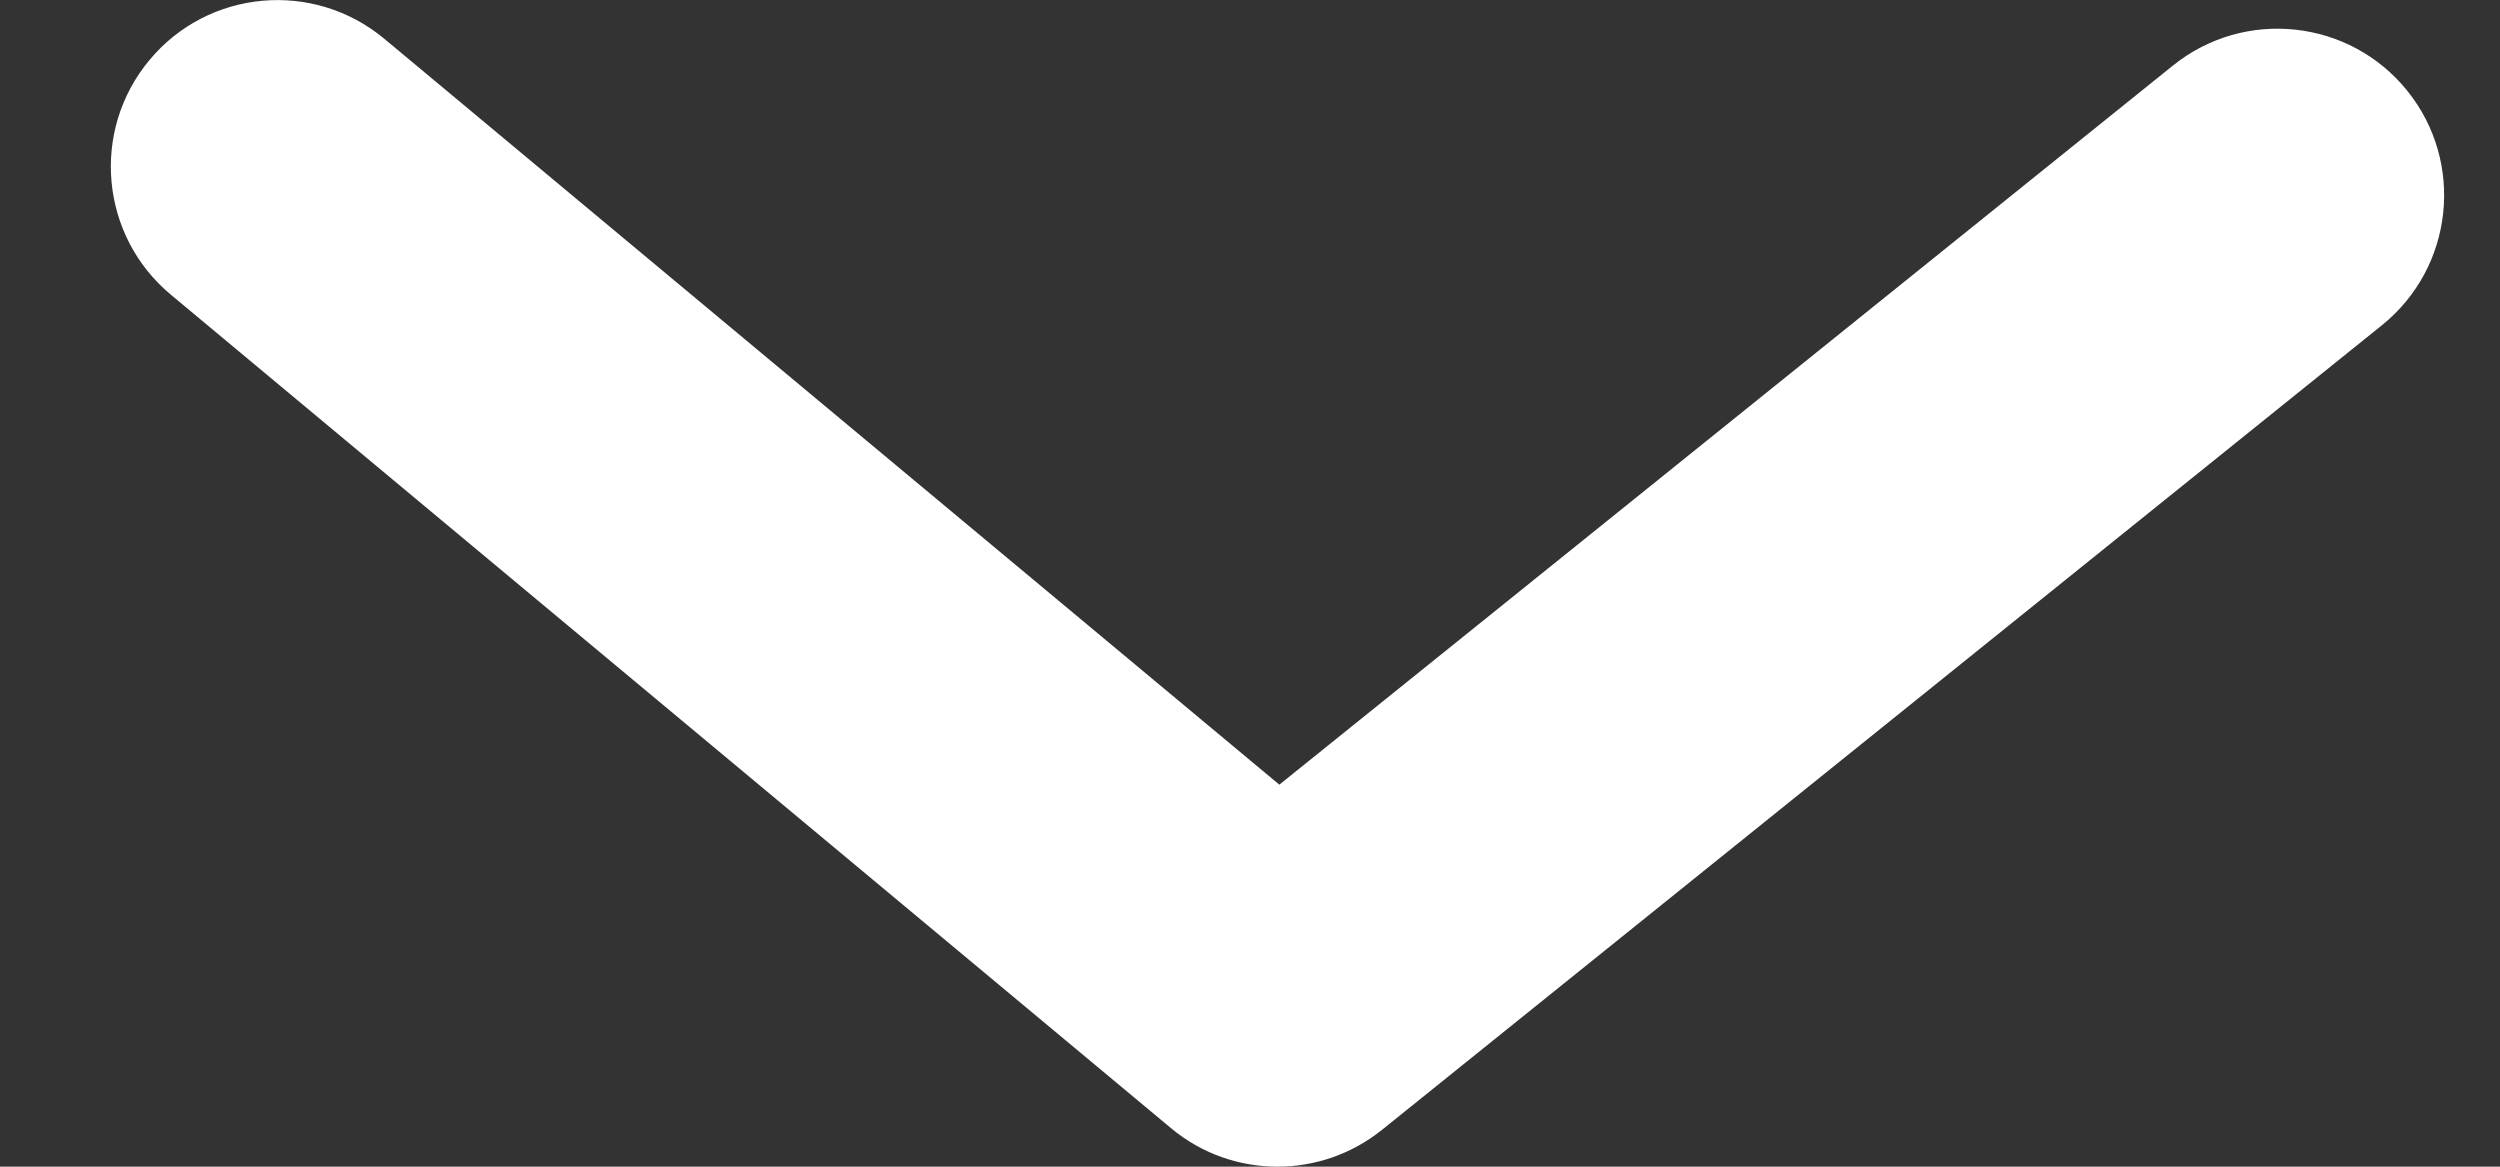 <svg width="15px" height="7px" viewBox="0 0 15 7" version="1.1" xmlns="http://www.w3.org/2000/svg" xmlns:xlink="http://www.w3.org/1999/xlink">
    <rect x="0" y="0" width="15" height="7" fill="#333333" stroke="none"/>
    <defs>
        <path d="M7,6.999 C6.772,6.999 6.545,6.922 6.36,6.767 L0.36,1.767 C-0.064,1.414 -0.122,0.783 0.232,0.359 C0.585,-0.065 1.215,-0.122 1.64,0.231 L7.011,4.707 L12.373,0.392 C12.803,0.046 13.433,0.114 13.779,0.544 C14.125,0.974 14.057,1.603 13.627,1.95 L7.627,6.778 C7.444,6.925 7.222,6.999 7,6.999" id="path-c9x_ig7me9-1"></path>
    </defs>
    <g id="Desktop" stroke="none" stroke-width="1" fill="none" fill-rule="evenodd">
        <g id="Desktop2" transform="translate(-1463, -117)">
            <g id="Desktop" transform="translate(80, 88)">
                <g id="Tab-Bar" transform="translate(244, -1)">
                    <g id="Top-Left-Navigation" transform="translate(971, 16)">
                        <g id="Avatar" transform="translate(40, 0)">
                            <g id="Group-8" transform="translate(120, 0)">
                                <g id="arrow-ios-down" transform="translate(8.665, 14.001)">
                                    <mask id="mask-c9x_ig7me9-2" fill="white">
                                        <use xlink:href="#path-c9x_ig7me9-1"></use>
                                    </mask>
                                    <use id="🎨-Icon-Сolor" fill="#FFFFFF" fill-rule="nonzero" xlink:href="#path-c9x_ig7me9-1"></use>
                                </g>
                            </g>
                        </g>
                    </g>
                </g>
            </g>
        </g>
    </g>
</svg>